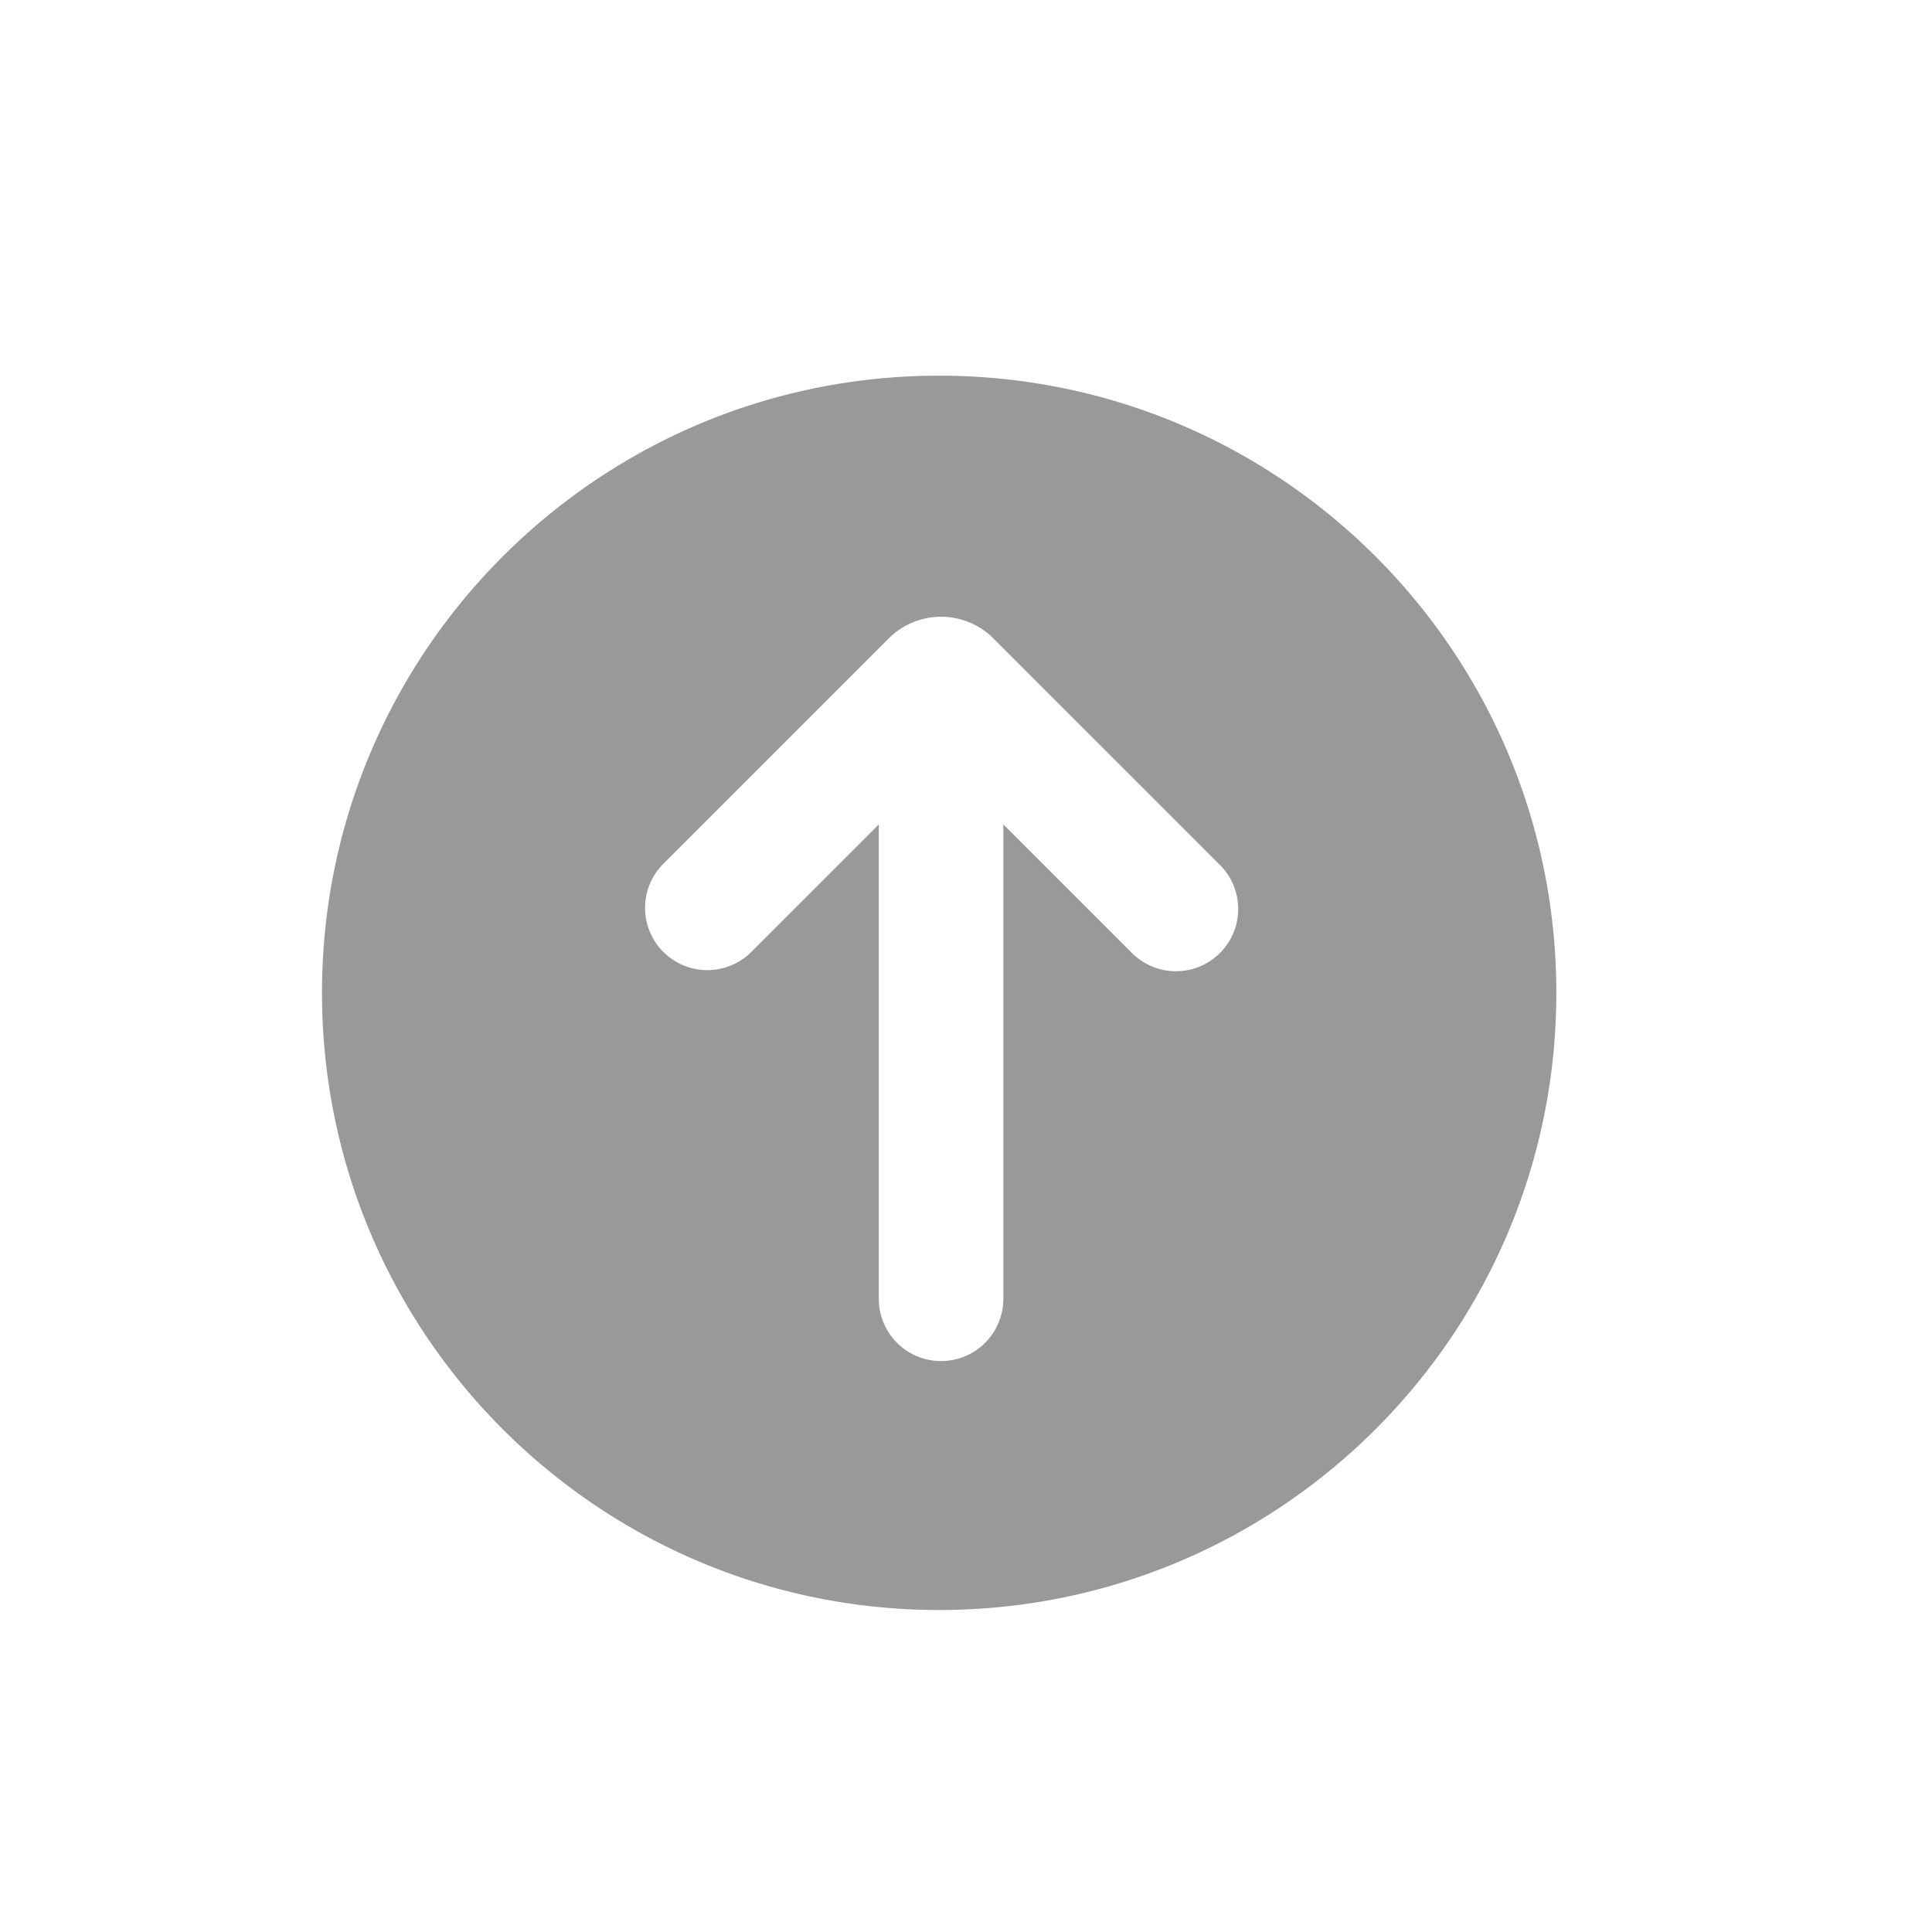               <svg
                width="36"
                height="36"
                fill="none"
                xmlns="http://www.w3.org/2000/svg"
                class=""
                viewBox="0 0 36 36"
              >
                <path
                  fill-rule="evenodd"
                  clip-rule="evenodd"
                  d="M17.5 30C23.851 30 29 24.851 29 18.5S23.851 7 17.5 7 6 12.149 6 18.5 11.149 30 17.5 30zm-5.16-13.883a1.16 1.16 0 001.64 1.64l2.395-2.394v8.838a1.16 1.16 0 002.321 0v-8.839l1.028 1.028 1.368 1.368a1.16 1.16 0 001.64-1.641l-4.219-4.22a1.382 1.382 0 00-1.954 0l-4.22 4.22z"
                  fill="currentColor"
                  fill-opacity="0.4"
                ></path>
              </svg>